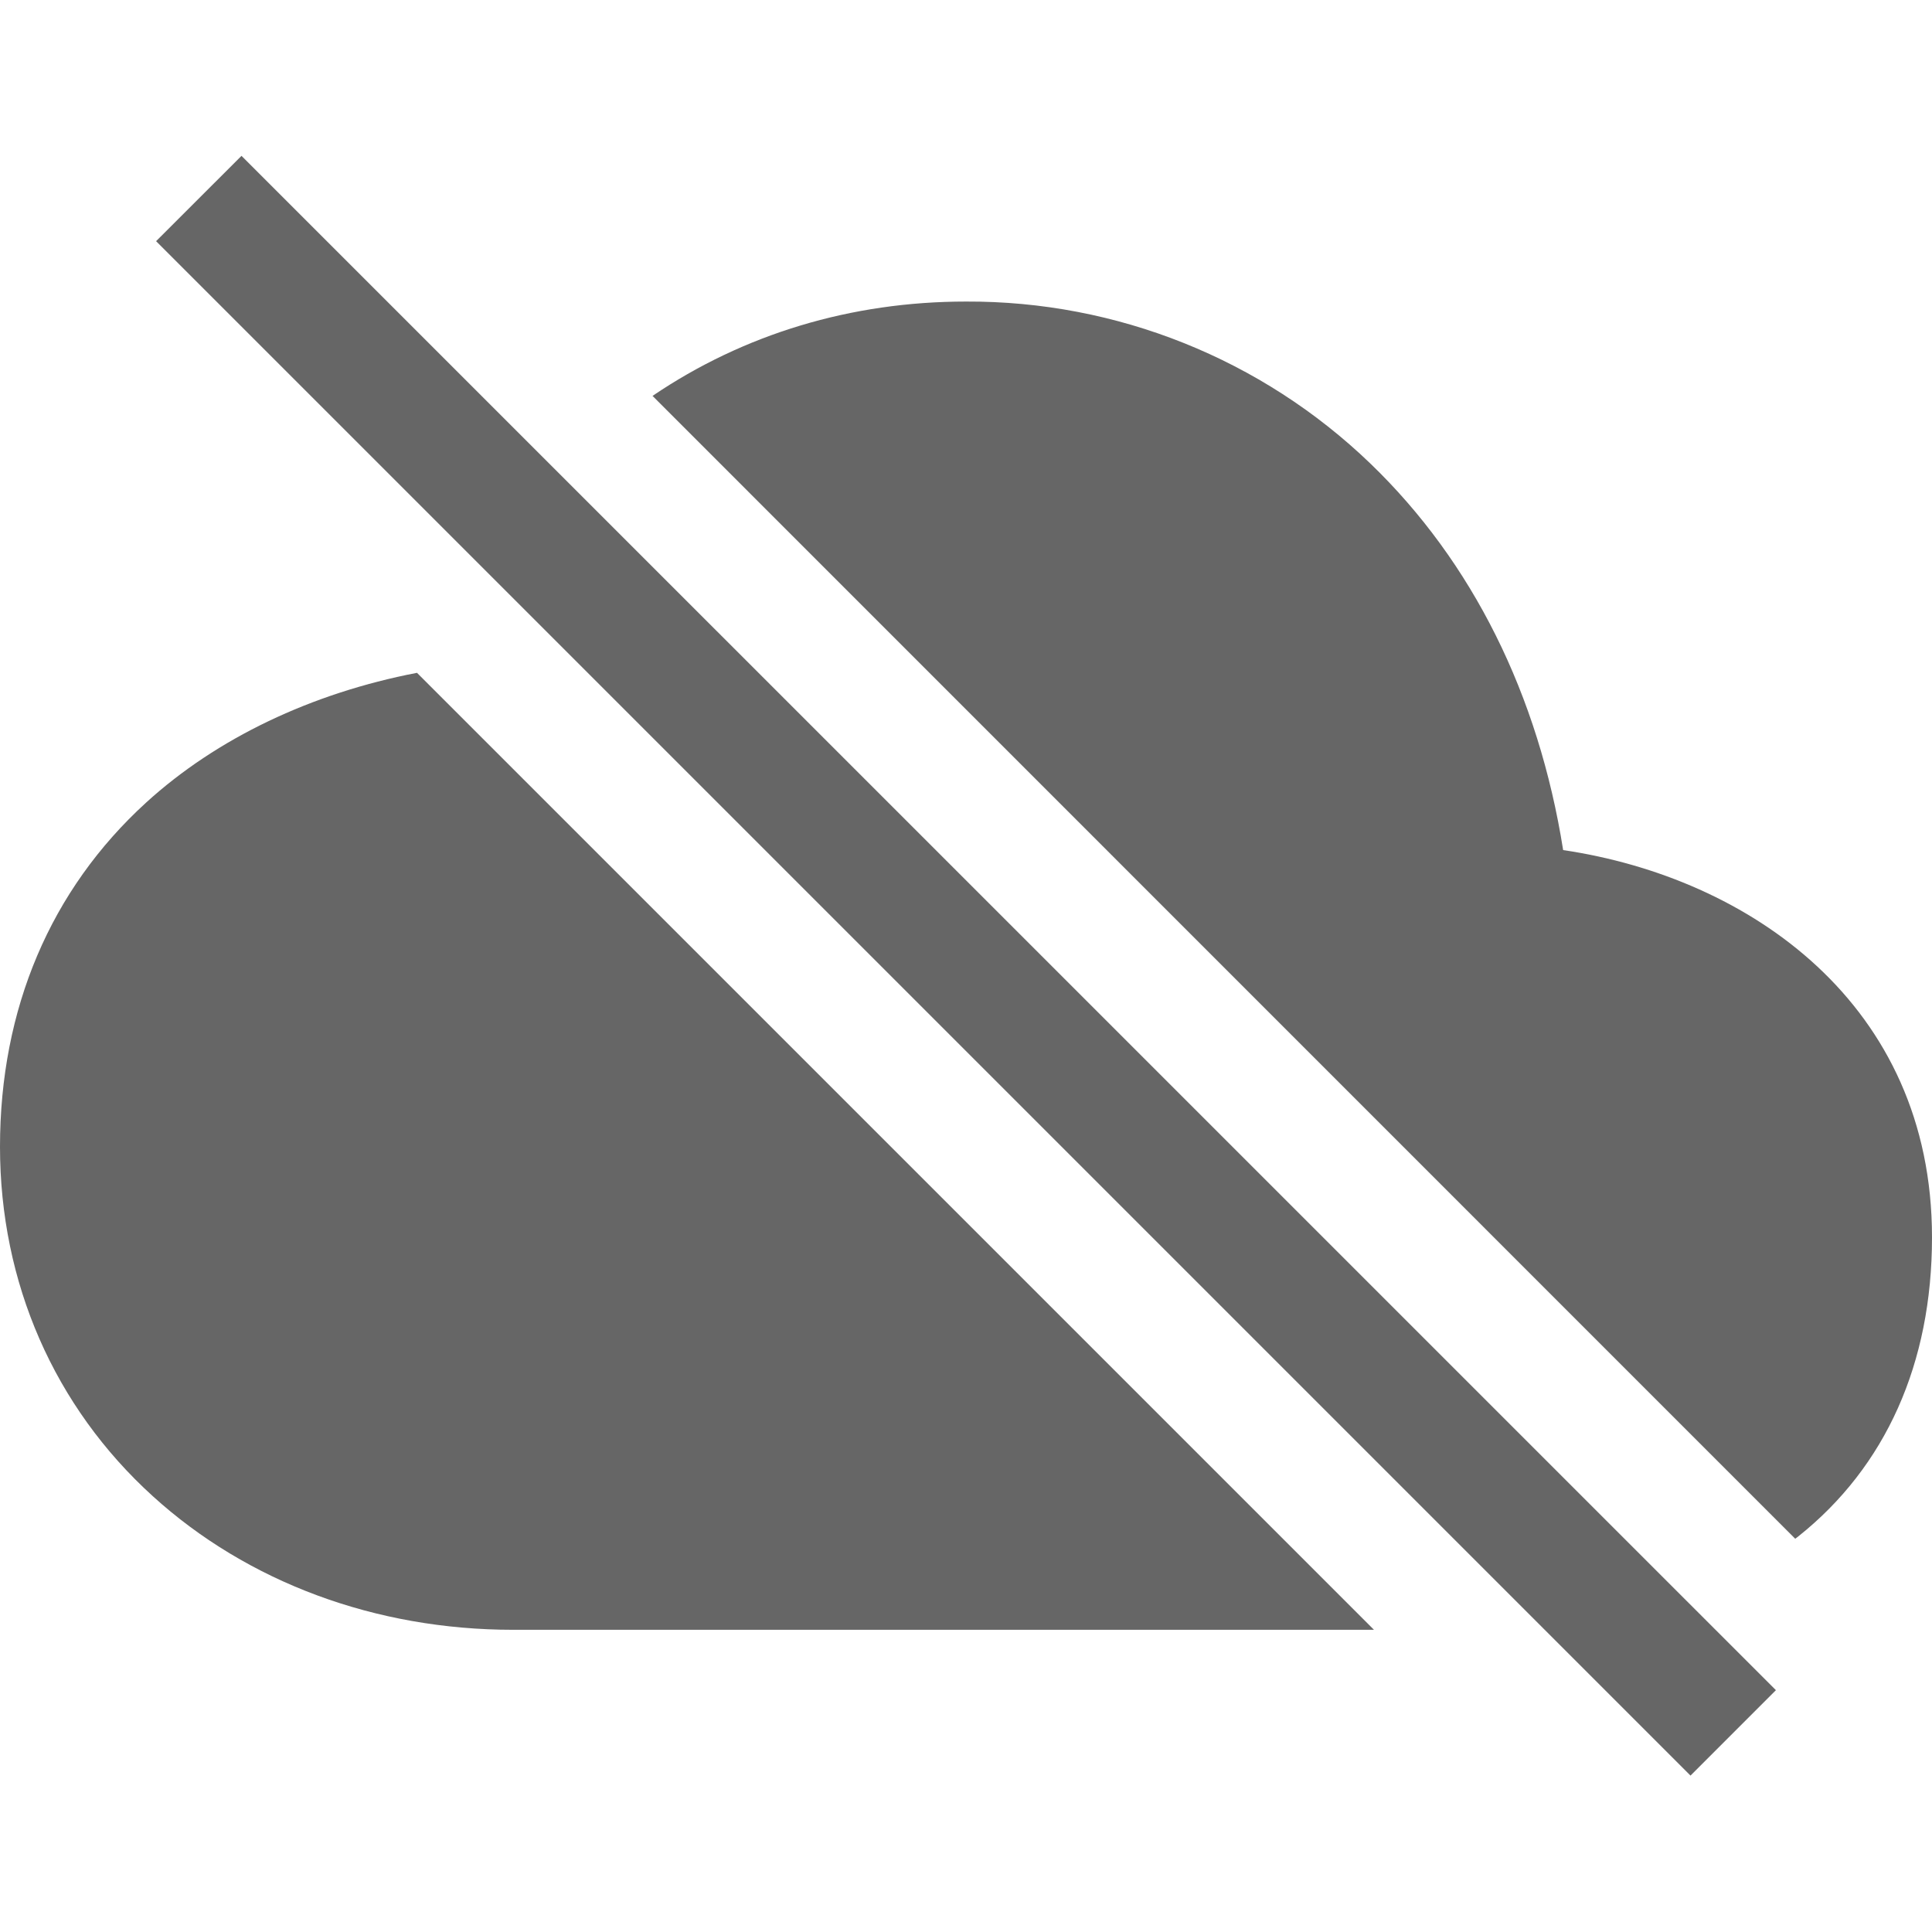 <svg width="24" height="24" viewBox="0 0 24 24" fill="none" xmlns="http://www.w3.org/2000/svg">
<path d="M1.939 2.996L3 1.936L22.061 20.996L21 22.057L1.939 2.996ZM1.815 9.97C0.628 11.053 0 12.531 0 14.246C0 15.934 0.674 17.475 1.898 18.586C3.077 19.657 4.667 20.246 6.375 20.246H17.068L5.18 8.358C3.867 8.611 2.692 9.171 1.815 9.97ZM22.34 19.085C23.426 18.22 24 16.936 24 15.371C24 12.472 21.729 10.902 19.418 10.56C19.112 8.63 18.291 6.979 17.022 5.757C15.673 4.459 13.872 3.738 12 3.746C10.572 3.746 9.239 4.15 8.106 4.918L22.301 19.115C22.312 19.105 22.328 19.096 22.34 19.085Z" fill="#666666"/>
</svg>

